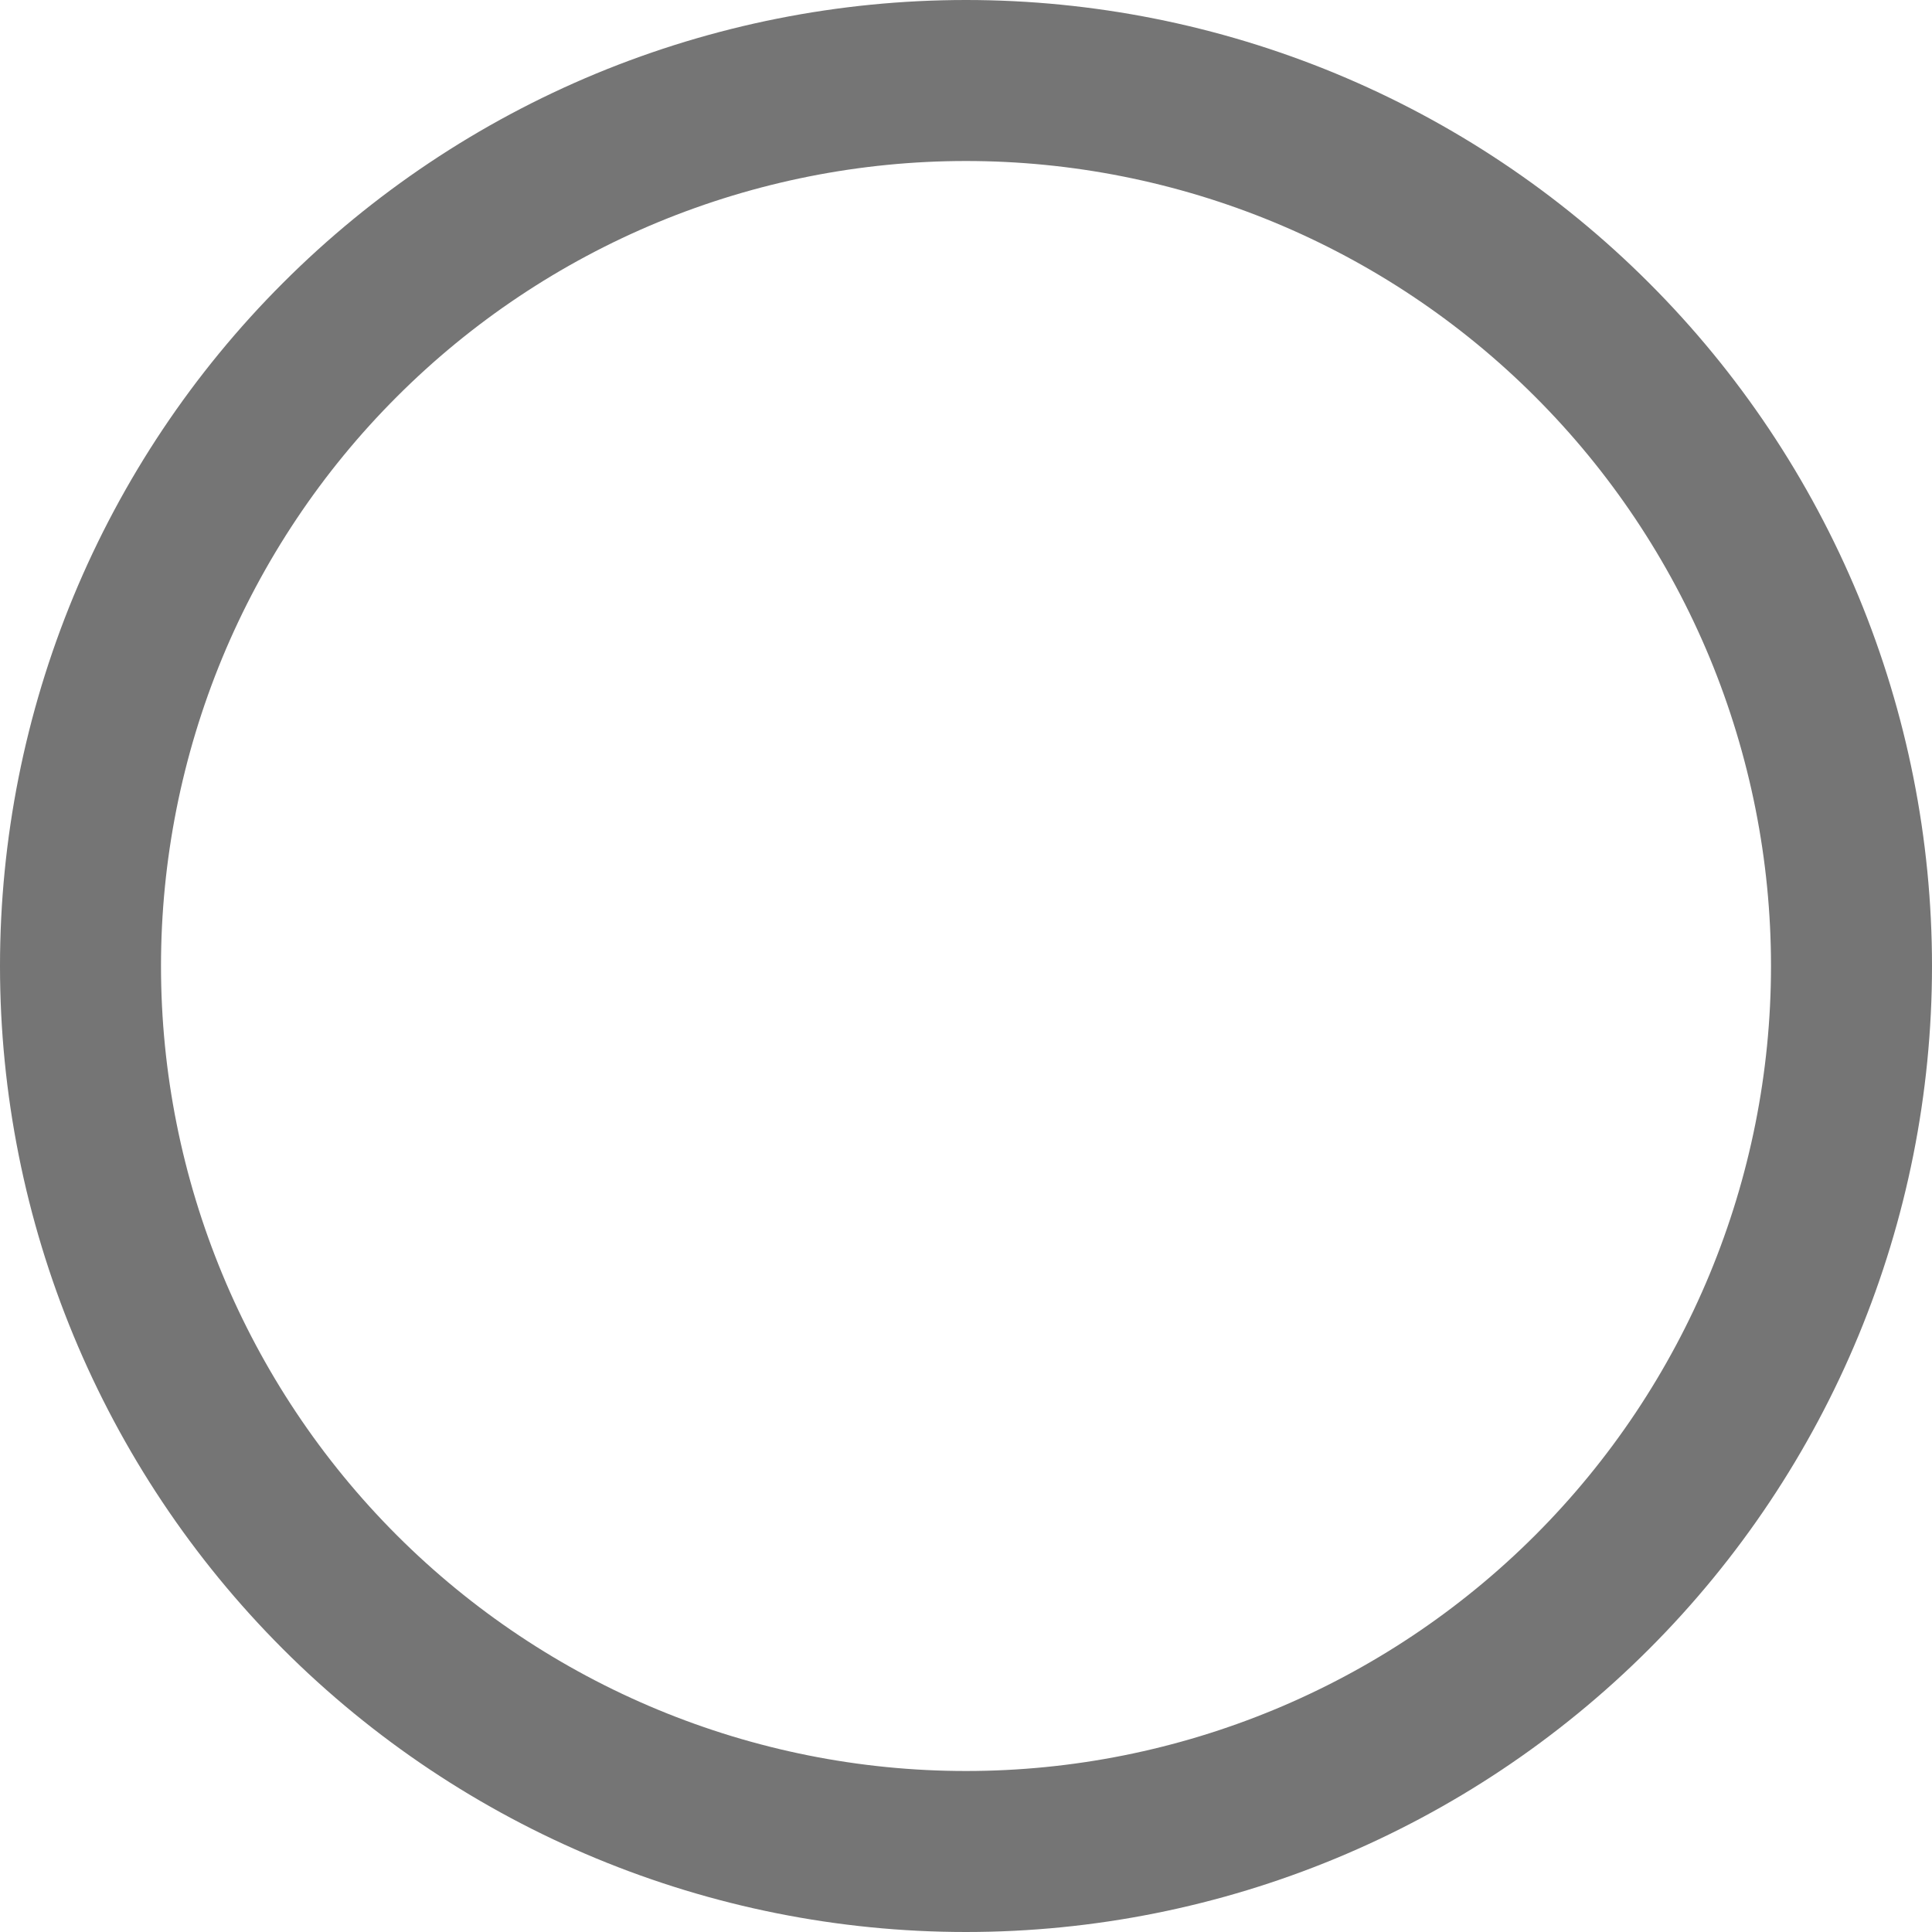 <svg width="24" height="24" viewBox="0 0 24 24" fill="none" xmlns="http://www.w3.org/2000/svg">
<path d="M1 12C1 10.556 1.285 9.125 1.837 7.79C2.39 6.456 3.2 5.243 4.222 4.222C5.243 3.2 6.456 2.39 7.79 1.837C9.125 1.285 10.556 1 12 1C13.444 1 14.875 1.285 16.209 1.837C17.544 2.39 18.757 3.2 19.778 4.222C20.8 5.243 21.61 6.456 22.163 7.79C22.715 9.125 23 10.556 23 12C23 14.917 21.841 17.715 19.778 19.778C17.715 21.841 14.917 23 12 23C9.083 23 6.285 21.841 4.222 19.778C2.159 17.715 1 14.917 1 12Z" stroke="#757575" stroke-width="2" stroke-linecap="round" stroke-linejoin="round"/>
</svg>
